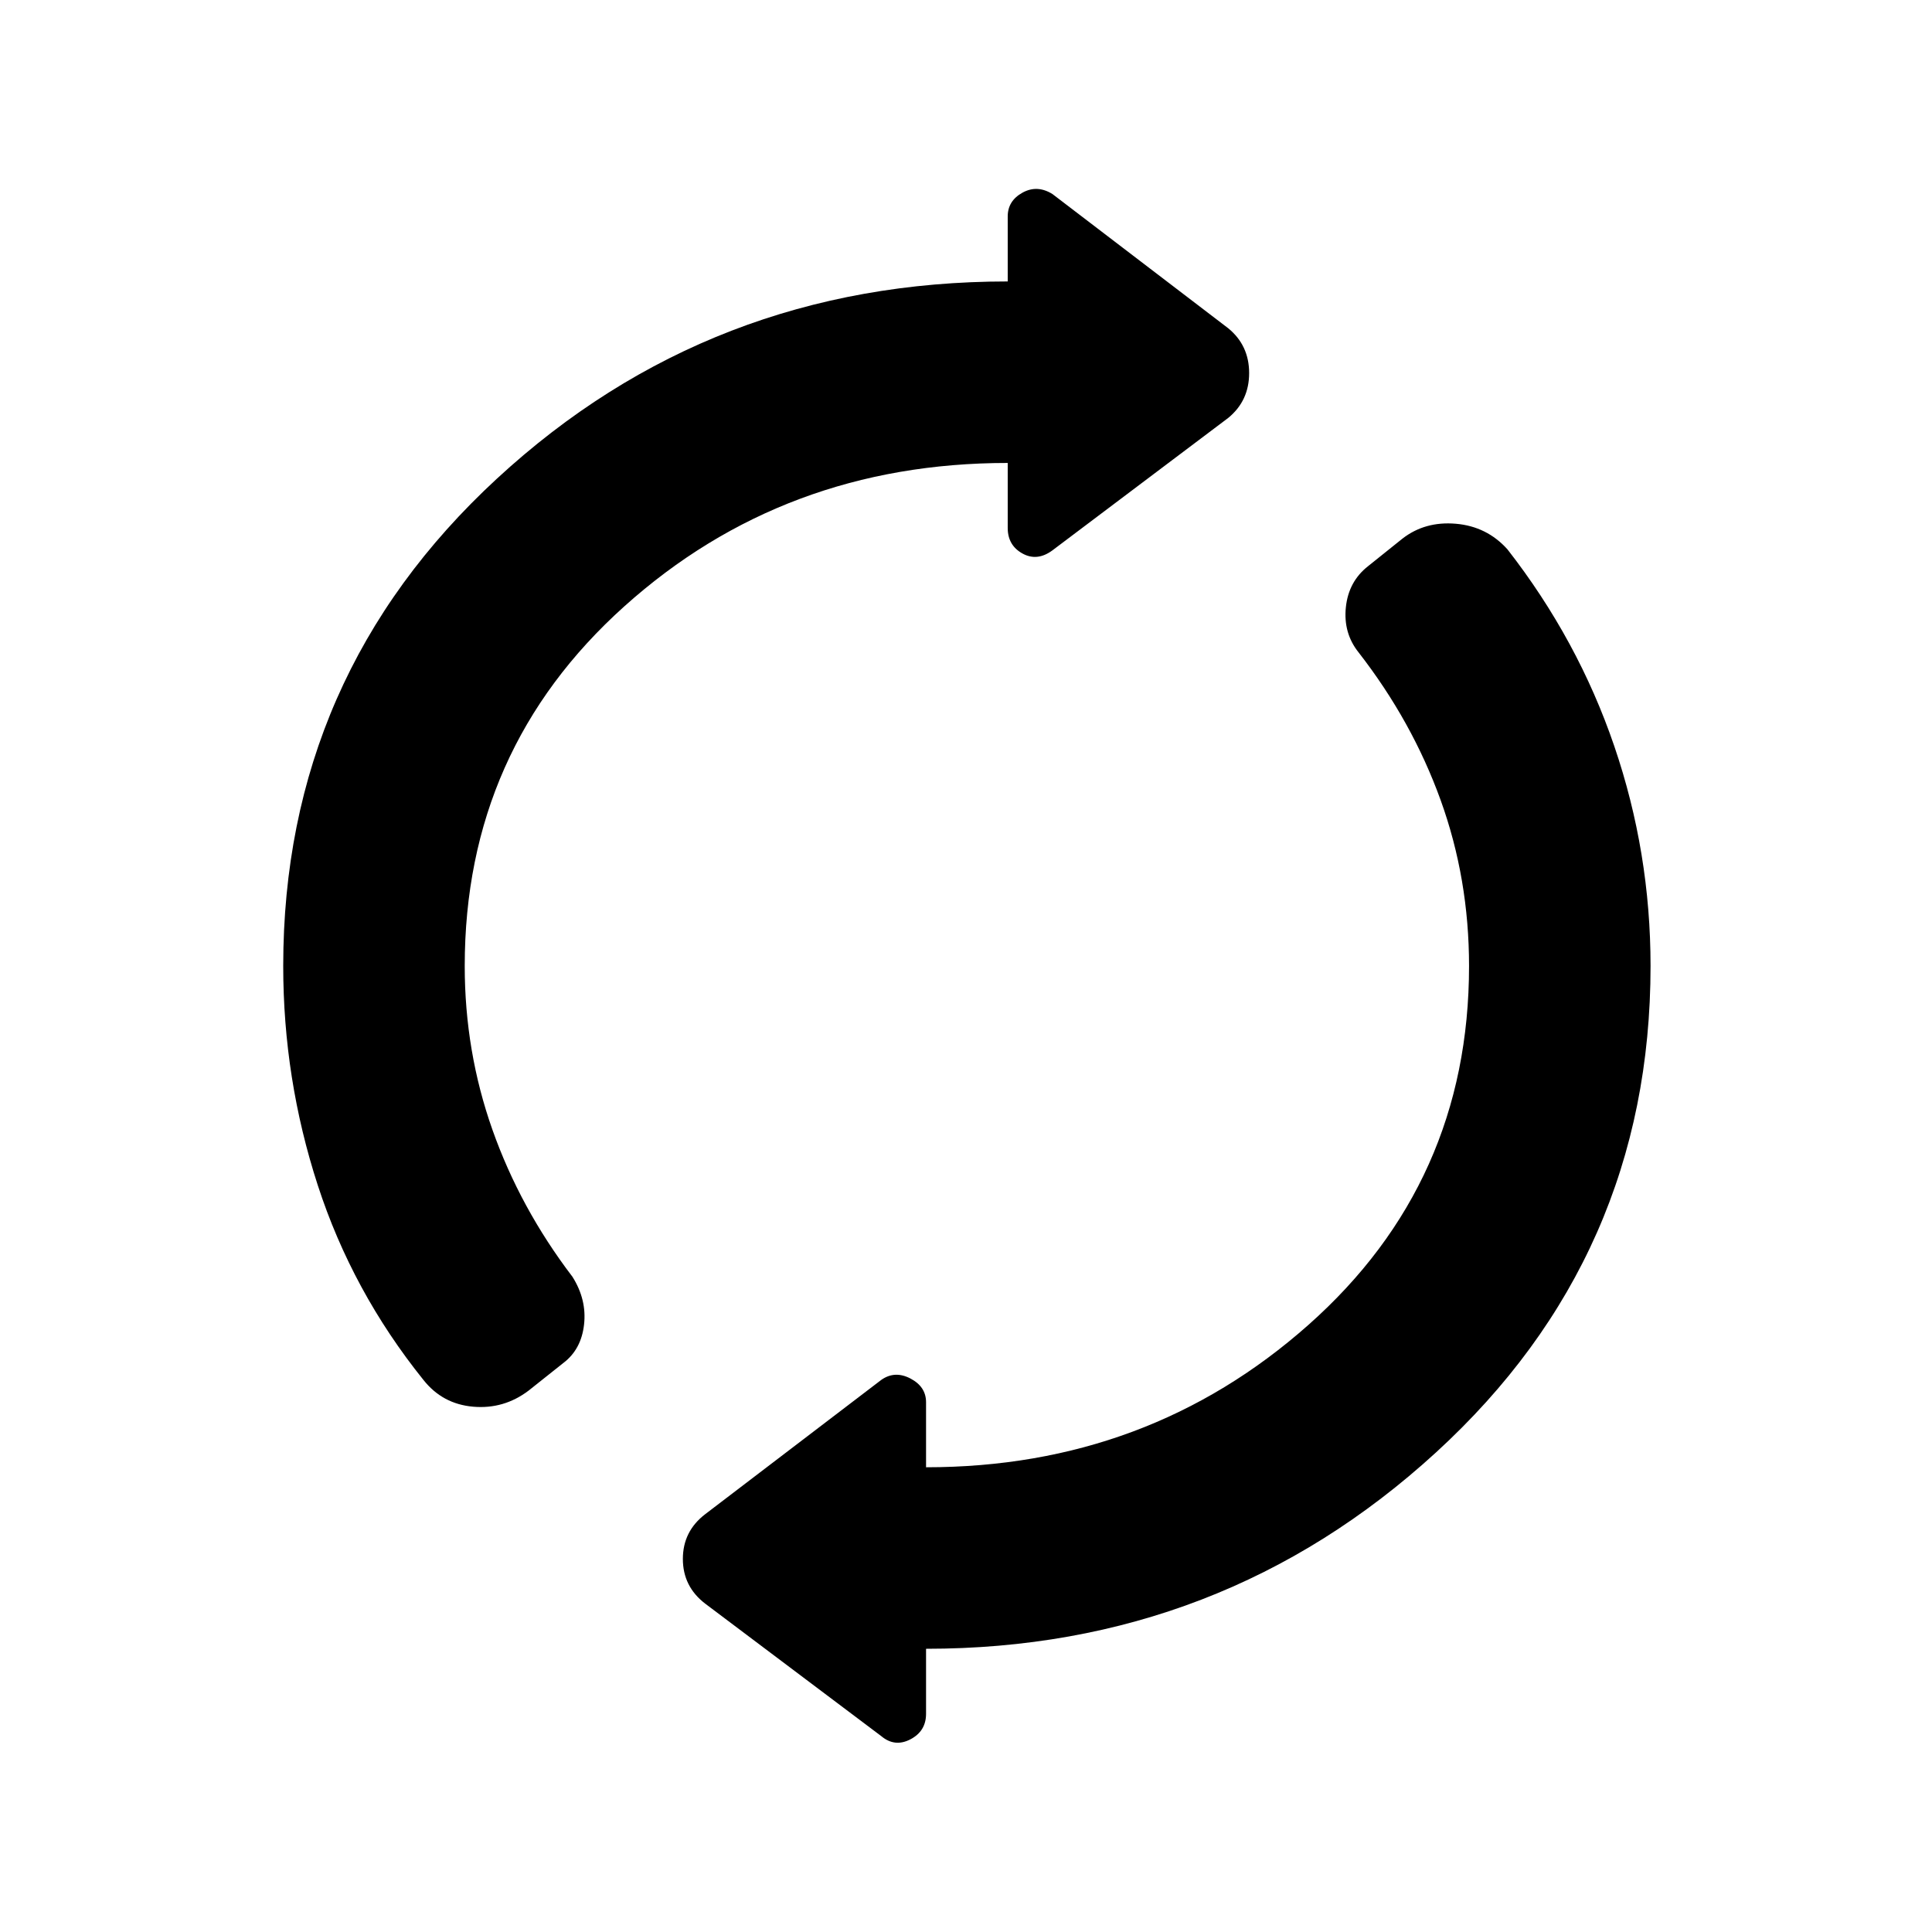 <svg xmlns="http://www.w3.org/2000/svg" height="48" viewBox="0 -960 960 960" width="48"><path d="M140.73-480q0-144.12 106.15-242.13 106.16-98.02 253.85-98.02v-32.31q0-7.73 7.31-11.79 7.31-4.06 14.92.67l87.39 66.73q10.34 8.5 10.34 22.23 0 13.74-10.34 22.24l-87.39 65.84q-7.61 5.62-14.92 1.56-7.31-4.06-7.31-12.67v-32.31q-111.11 0-190.46 71.21-79.35 71.21-79.35 178.75 0 42.46 13.77 81.38 13.77 38.93 39.73 73 7.2 11.39 5.79 23.79-1.4 12.41-10.36 19.14l-17.16 13.65q-12.34 9.35-27.59 8.02t-24.72-13.33q-35.34-43.96-52.5-96.77-17.15-52.8-17.15-108.88Zm319.42 339.27v32.31q0 8.61-7.75 12.67-7.75 4.06-14.48-1.56l-87.5-65.84q-11.11-8.5-11.11-22.23 0-13.74 11.11-22.24l87.5-66.73q6.73-4.73 14.48-.67 7.75 4.06 7.75 11.79v32.31q110.23 0 190.02-70.77T729.96-480q0-43.35-14.13-82.46-14.14-39.12-40.71-73.31-7.7-9.61-6.37-22.46 1.33-12.85 11.06-20.46l17.04-13.66q11.23-8.73 26.59-7.4 15.37 1.33 25.6 12.71 35.08 45 53.09 97.79 18.02 52.79 18.02 109.25 0 144.12-106.59 241.69-106.6 97.58-253.41 97.58Z"/></svg>